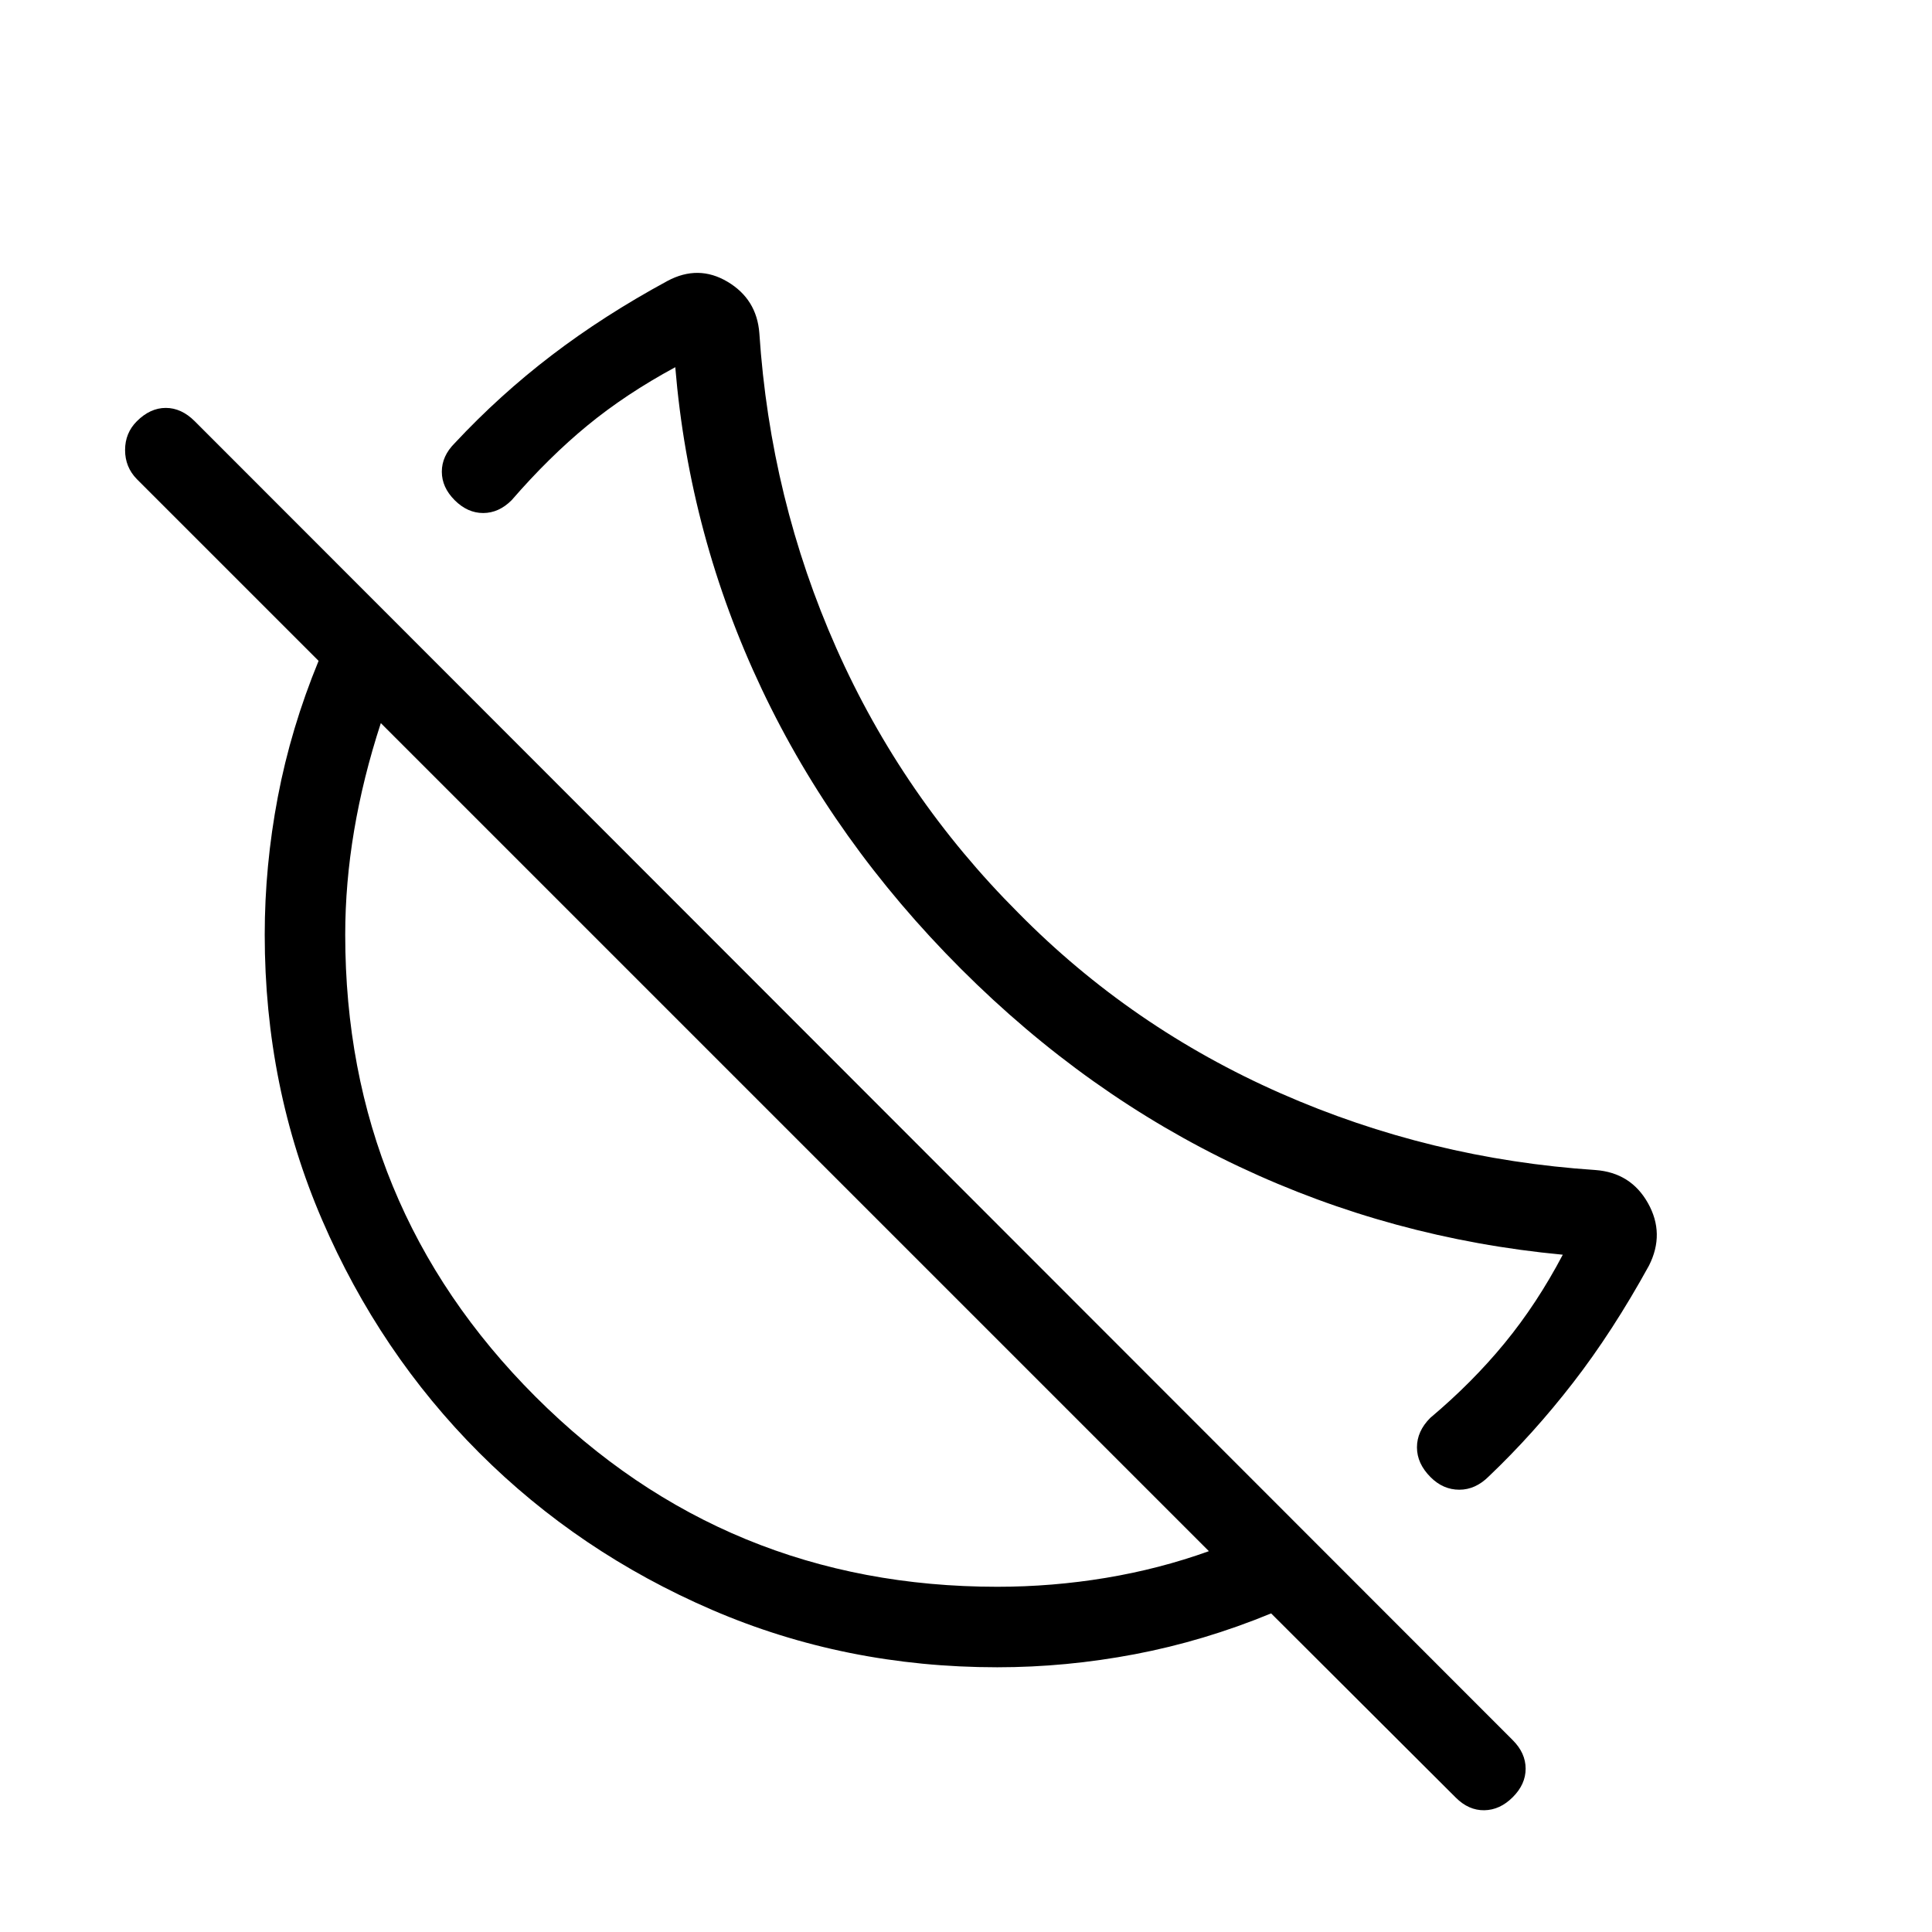 <svg xmlns="http://www.w3.org/2000/svg" height="24" viewBox="0 -960 960 960" width="24"><path d="M739.77-226.38q-6.62 6.61-14.65 6.61-8.04 0-14.26-6.22-6.78-6.78-6.78-14.82t6.61-14.65q20.93-17.62 36.96-37.16 16.04-19.53 28.89-43.92-85-8-160.73-43.73-75.73-35.73-138.27-98.27-63-63-99-139t-43-160q-24.62 13.31-43.69 29-19.08 15.69-37.62 37.08-6.38 6.38-14.15 6.38-7.77 0-14.16-6.38-6.38-6.39-6.38-14.16 0-7.76 6.38-14.15 22.31-23.92 48.2-43.69 25.88-19.77 57.5-36.92 15.38-8.24 29.88.38 14.5 8.62 15.81 25.46 5.46 82.69 38.27 156.62 32.8 73.92 90.5 131.61 56.15 56.93 130.3 89.58 74.16 32.65 156.39 38.11 17.61 1.31 26.11 16.47 8.5 15.15.5 31-18.07 32.84-37.8 58.3-19.73 25.47-41.81 46.47ZM723.38-66.77l-91.76-91.54q-33.47 13.77-67.67 20.27-34.21 6.5-68.41 6.5-75.61 0-141.77-28.54-66.15-28.54-115.65-78.04-49.5-49.5-78.04-115.65-28.54-66.16-28.54-141.77 0-34.2 6.5-68.41 6.5-34.2 20.27-67.67L68-721.92q-5.85-5.98-5.85-14.45 0-8.48 5.85-14.32 6.62-6.62 14.38-6.62 7.77 0 14.39 6.62L751.69-95.31q6.39 6.39 6.39 14.16 0 7.77-6.39 14.15-6.38 6.38-14.15 6.5-7.77.12-14.16-6.27ZM495.54-171.54q27.3 0 53.92-4.42t51.23-13.27L189.23-600.69q-8.85 27.15-13.27 53.38-4.42 26.22-4.42 51.77 0 135 94.5 229.5t229.5 94.5ZM394.46-395.46Zm86.77-86.77Z"/></svg>